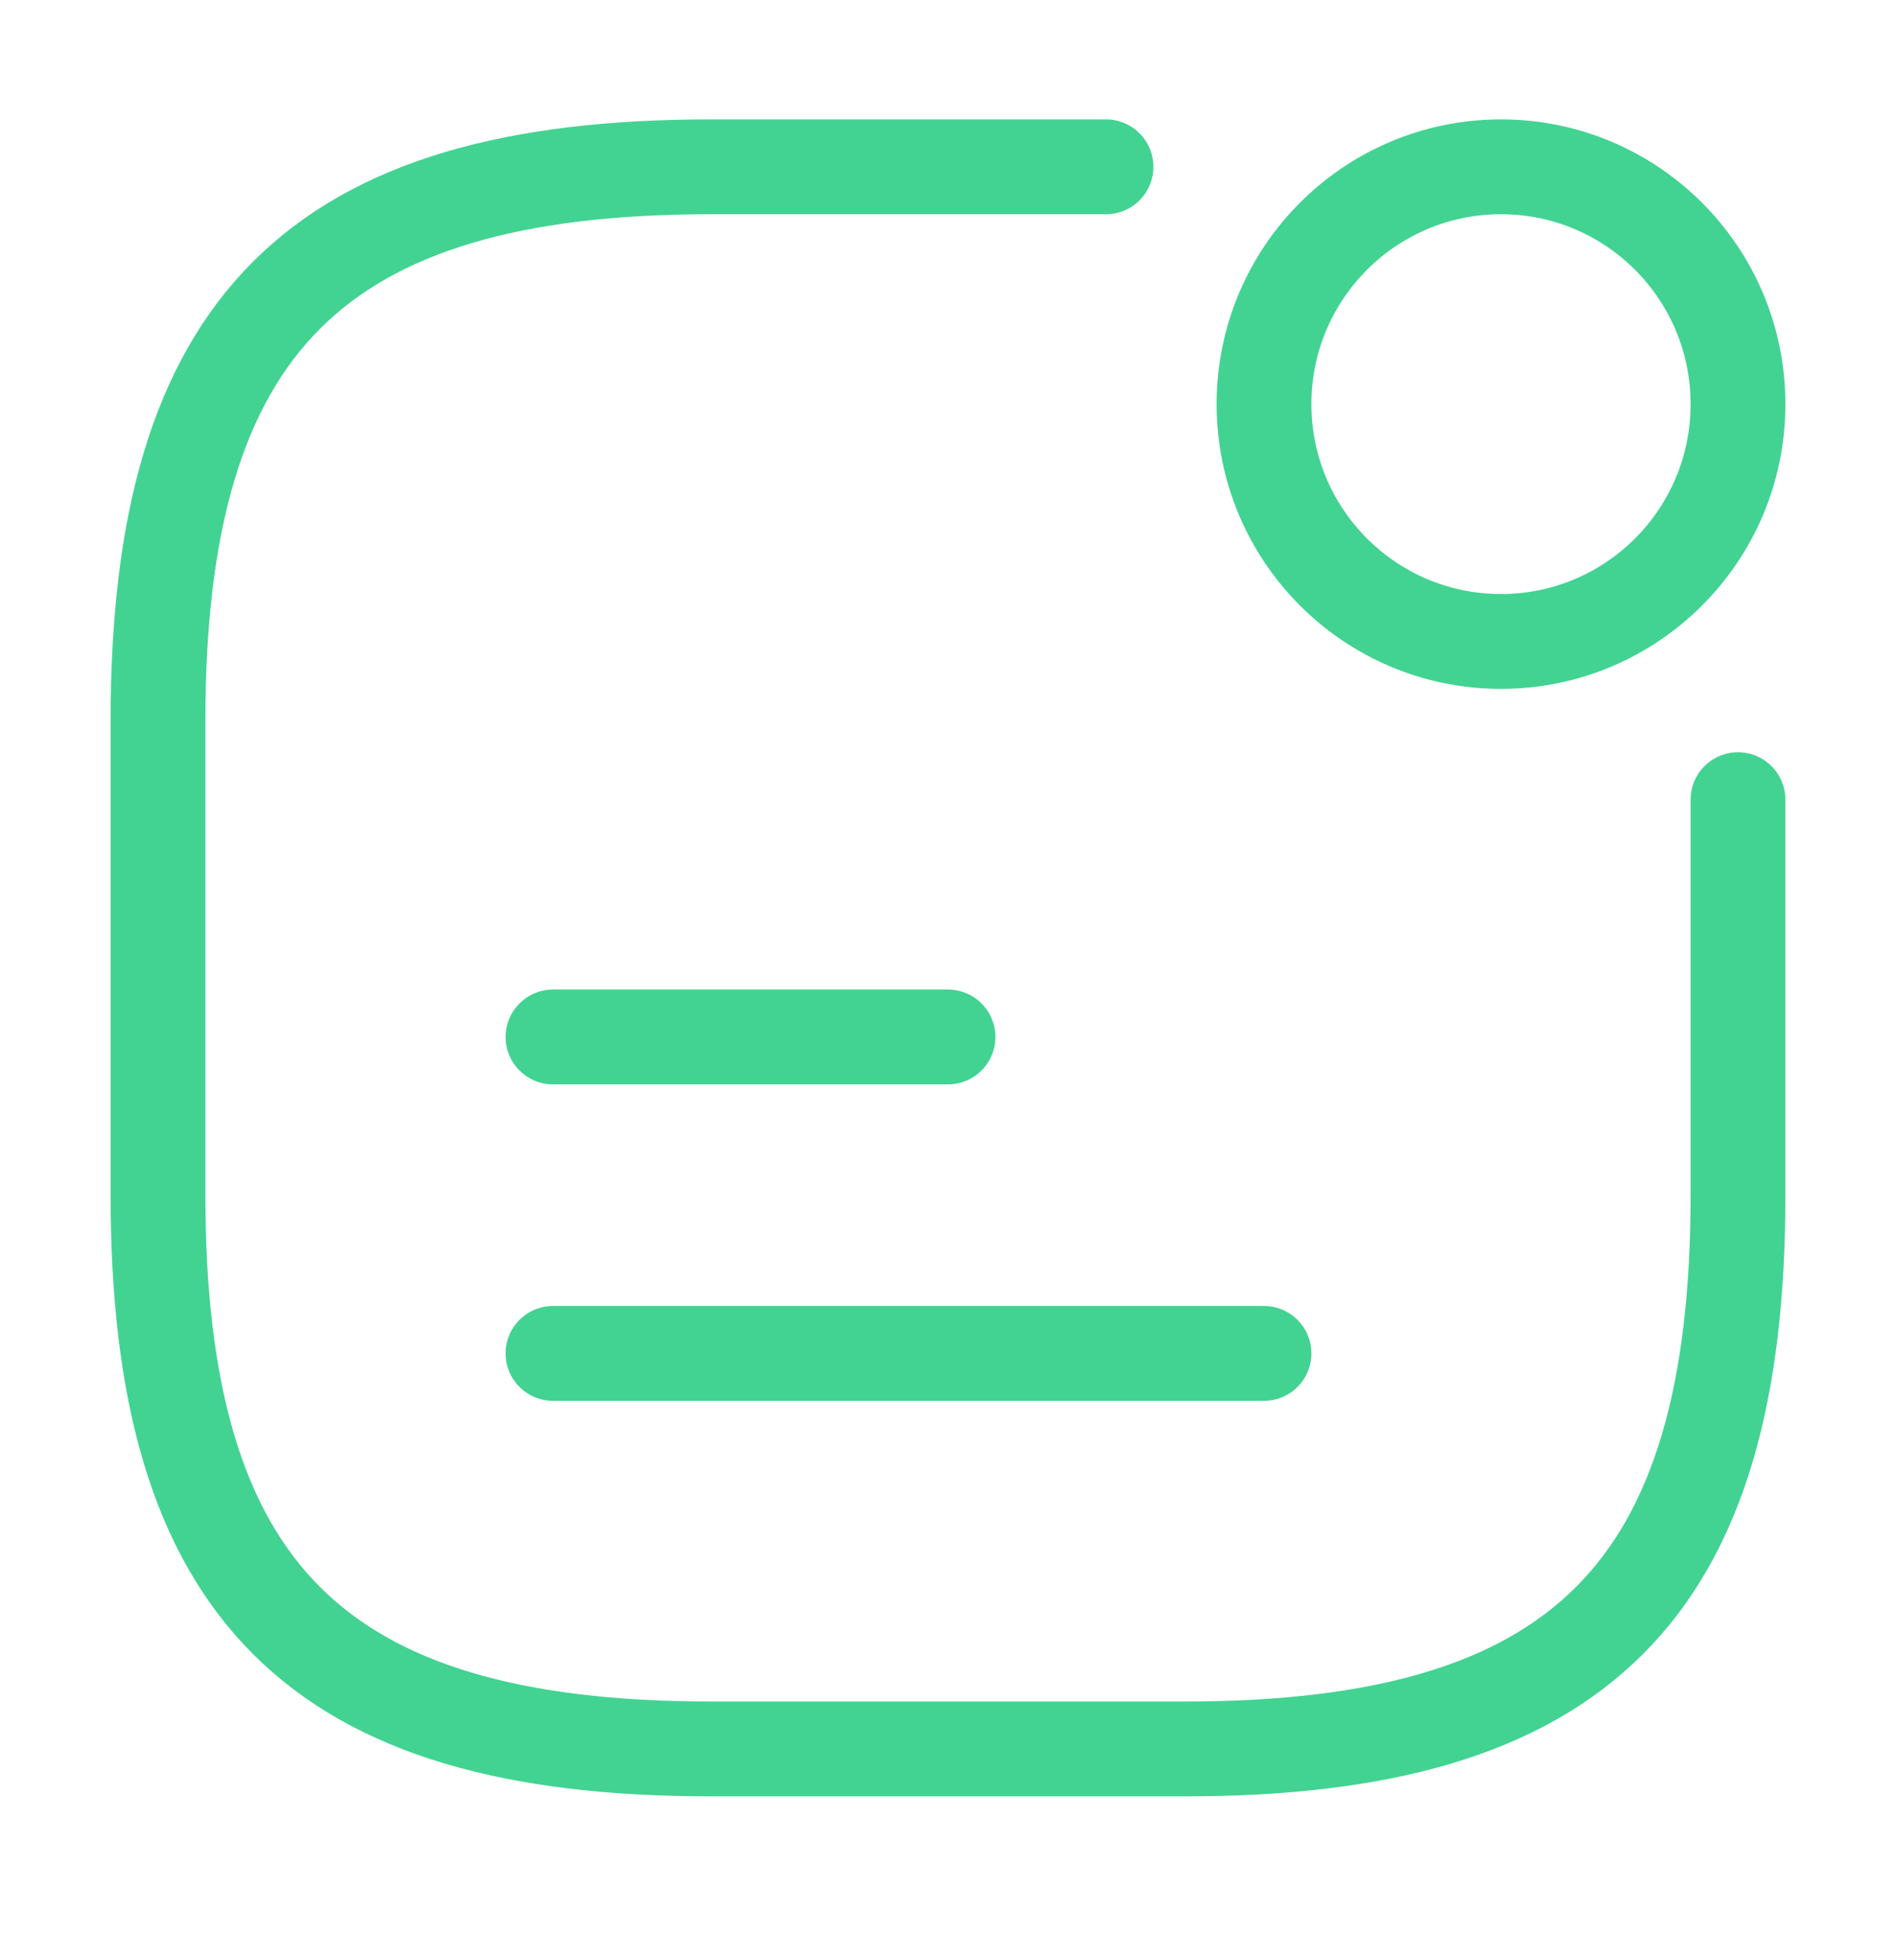 <svg width="30" height="31" viewBox="0 0 30 31" fill="none" xmlns="http://www.w3.org/2000/svg">
<path d="M23.75 10.144C25.821 10.144 27.5 8.464 27.5 6.391C27.5 4.318 25.821 2.638 23.75 2.638C21.679 2.638 20 4.318 20 6.391C20 8.464 21.679 10.144 23.75 10.144Z" stroke="#42D392" stroke-width="1.5" stroke-linecap="round" stroke-linejoin="round"/>
<path d="M8.75 16.399H15" stroke="#42D392" stroke-width="1.5" stroke-linecap="round" stroke-linejoin="round"/>
<path d="M8.75 21.403H20" stroke="#42D392" stroke-width="1.5" stroke-linecap="round" stroke-linejoin="round"/>
<path d="M17.5 2.638H11.25C5 2.638 2.5 5.14 2.5 11.395V18.901C2.5 25.156 5 27.658 11.25 27.658H18.75C25 27.658 27.5 25.156 27.5 18.901V12.646" stroke="#42D392" stroke-width="1.5" stroke-linecap="round" stroke-linejoin="round"/>
</svg>
